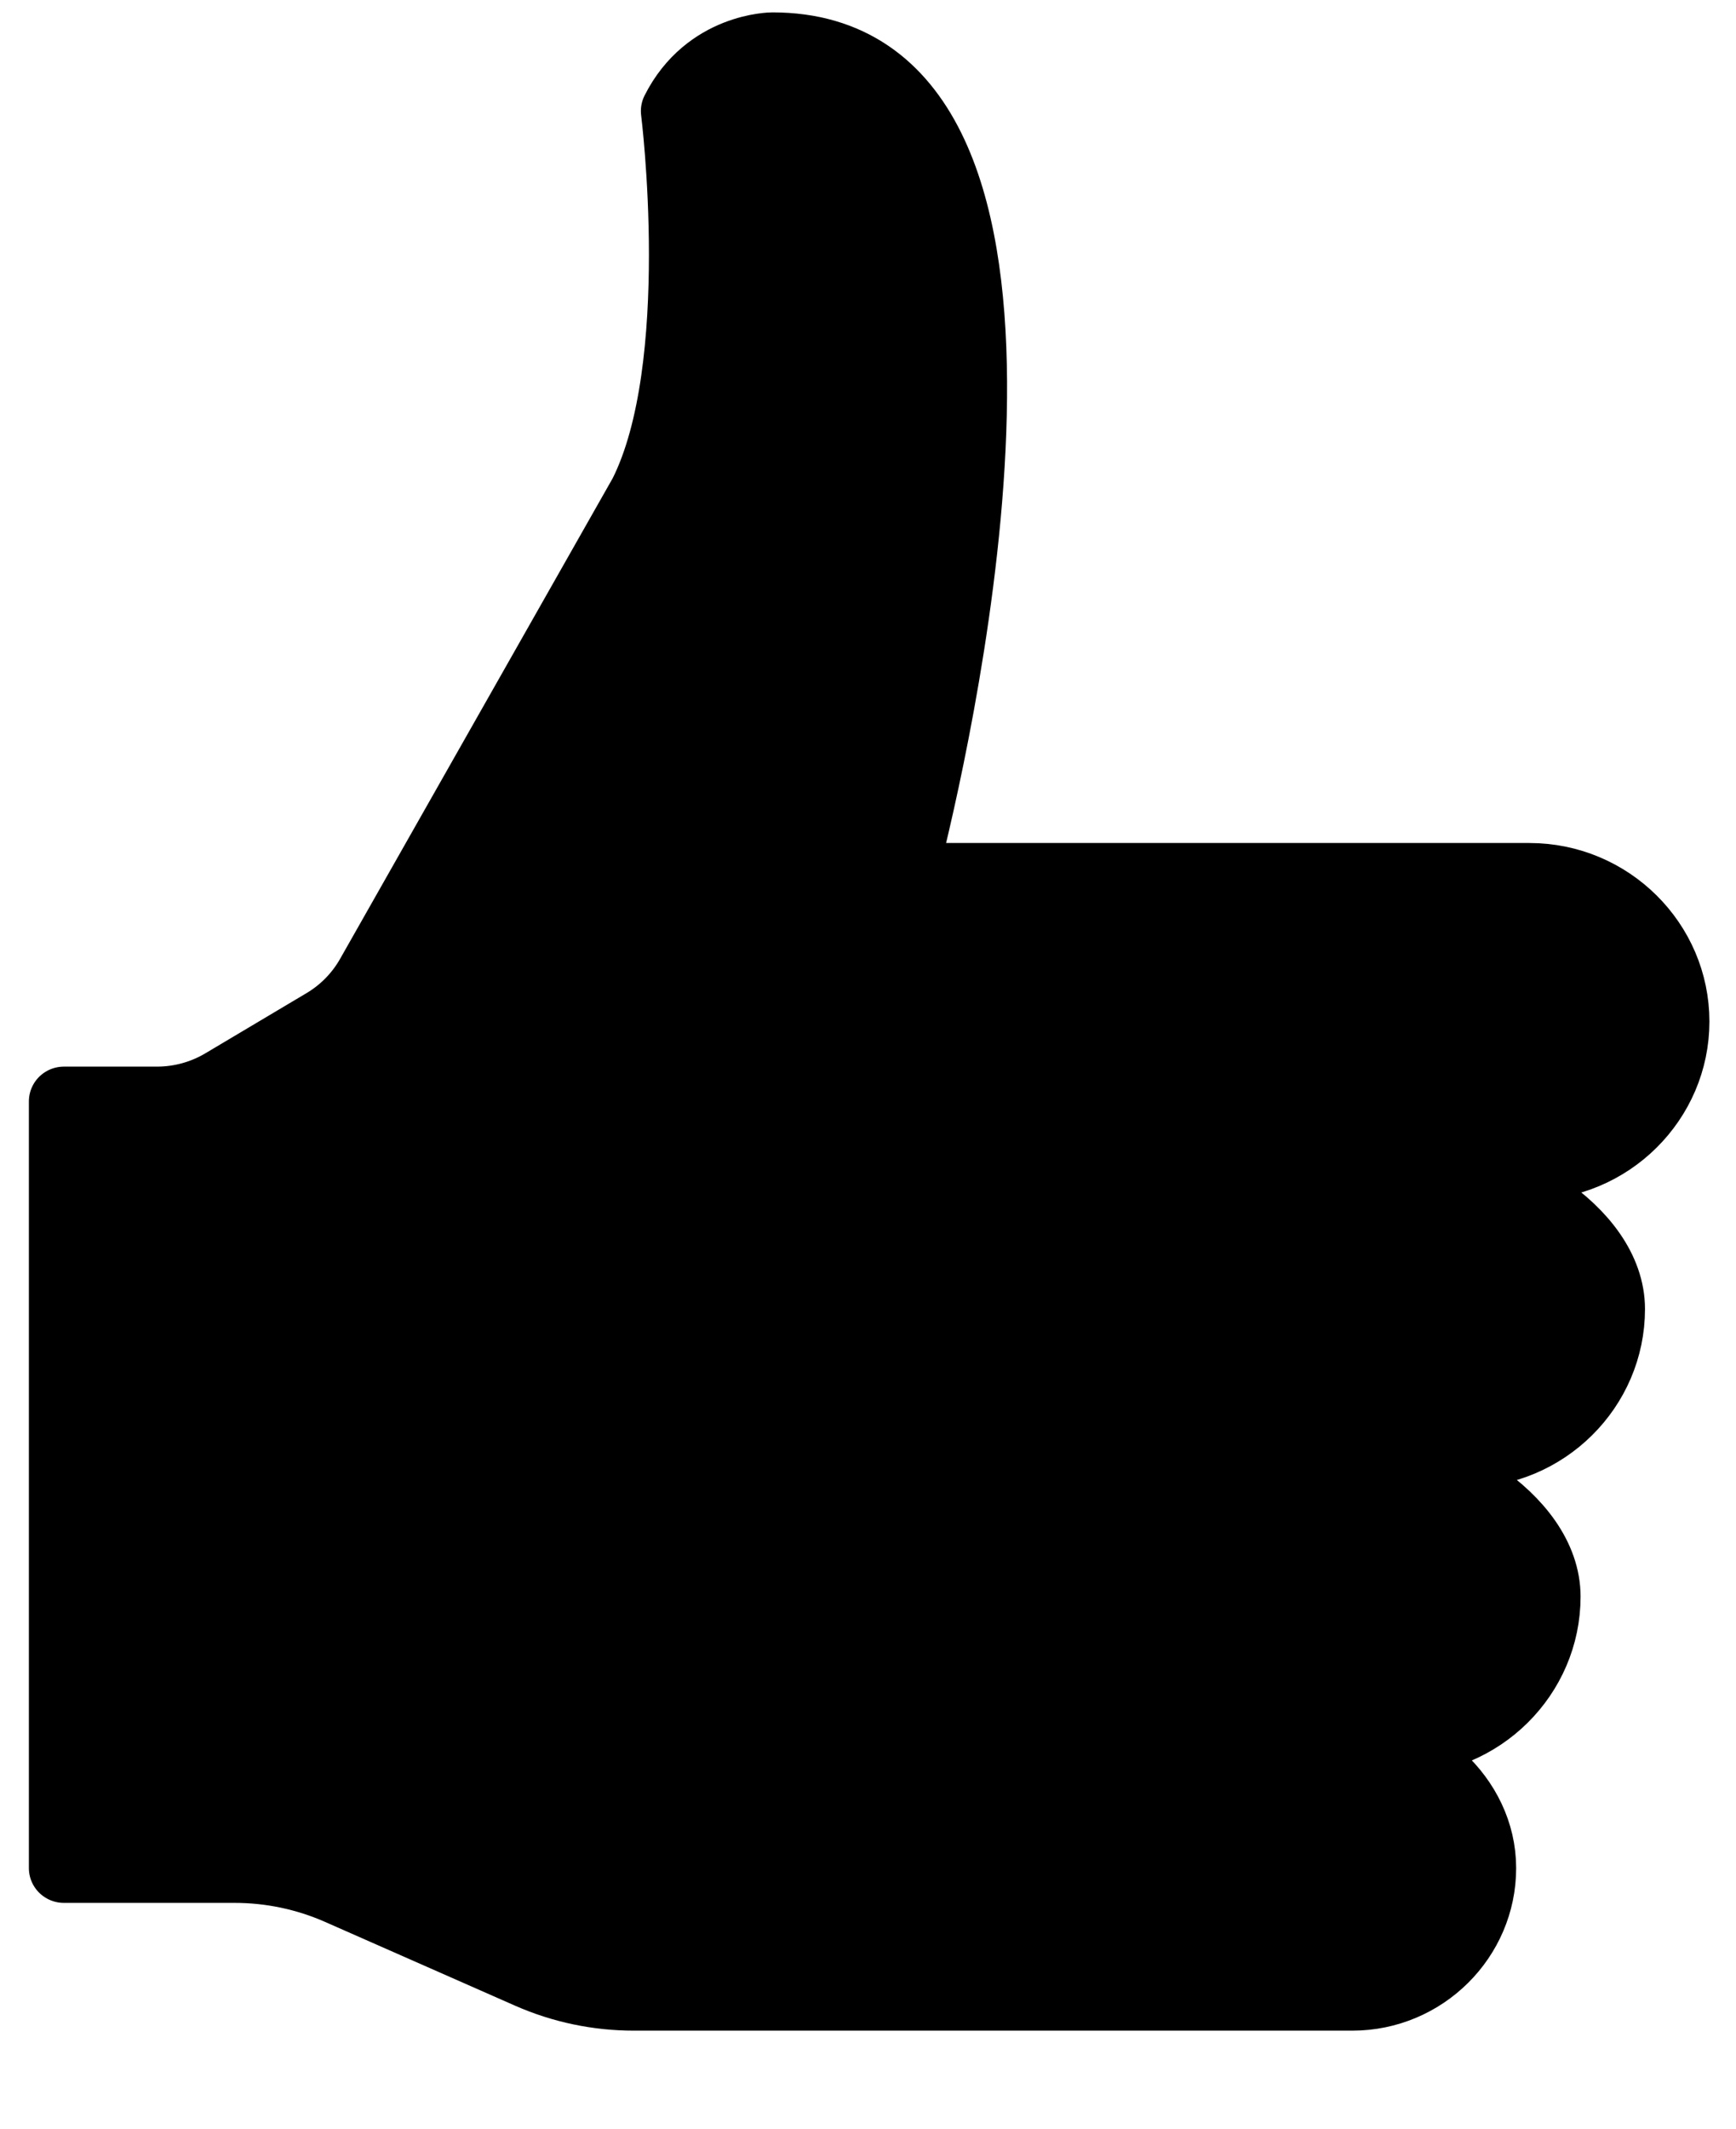 <?xml version="1.0" encoding="UTF-8" standalone="no"?>
<svg
   xmlns:dc="http://purl.org/dc/elements/1.1/"
   xmlns:cc="http://creativecommons.org/ns#"
   xmlns:rdf="http://www.w3.org/1999/02/22-rdf-syntax-ns#"
   xmlns:svg="http://www.w3.org/2000/svg"
   xmlns="http://www.w3.org/2000/svg"
   width="31"
   height="38"
   version="1.1"
   viewBox="-0.5 0.5 30.79 37.988"
   xml:space="preserve"
   id="svg10"><defs
     id="defs14" /><g
     transform="matrix(1.25,0,0,-1.242,247.353,2269.316)"
     id="g8"><g
       transform="translate(-177.44,1810)"
       id="g6"><path
         class="thumb"
         d="M -0.69,0 C 0.448,0 2.07,-0.929 2.07,-2.065 2.07,-3.202 1.138,-4.131 0,-4.131 h -1.61 m 0,0 c 1.138,0 2.76,-0.93 2.76,-2.066 0,-1.136 -0.932,-2.065 -2.07,-2.065 h -1.61 m 0.46,0 h 0.362 C -0.696,-8.262 0.23,-9.088 0.23,-10.098 c 0,-1.01 -0.828,-1.836 -1.84,-1.836 h -10.259 c -0.515,0 -1.024,0.107 -1.495,0.316 l -2.712,1.203 c -0.471,0.209 -0.98,0.317 -1.495,0.317 H -20.01 V 0.918 h 1.33 c 0.334,0 0.661,0.091 0.947,0.262 l 1.445,0.865 c 0.274,0.164 0.5,0.396 0.657,0.674 l 3.901,6.92 c 0.92,1.836 0.46,5.509 0.46,5.509 0.46,0.918 1.38,0.918 1.38,0.918 4.397,0 2.542,-9.012 1.98,-11.373 -0.069,-0.288 0.152,-0.562 0.448,-0.562 H 0.92 C 2.059,4.131 2.99,3.202 2.99,2.066 2.99,0.93 2.059,0 0.92,0 h -1.61"
         stroke-miterlimit="10"
         id="path4"
         style="fill:#000000;fill-opacity:1;stroke:#000000;stroke-width:1;stroke-linecap:round;stroke-linejoin:round;stroke-miterlimit:10;stroke-dasharray:none;stroke-opacity:1" /></g></g></svg>